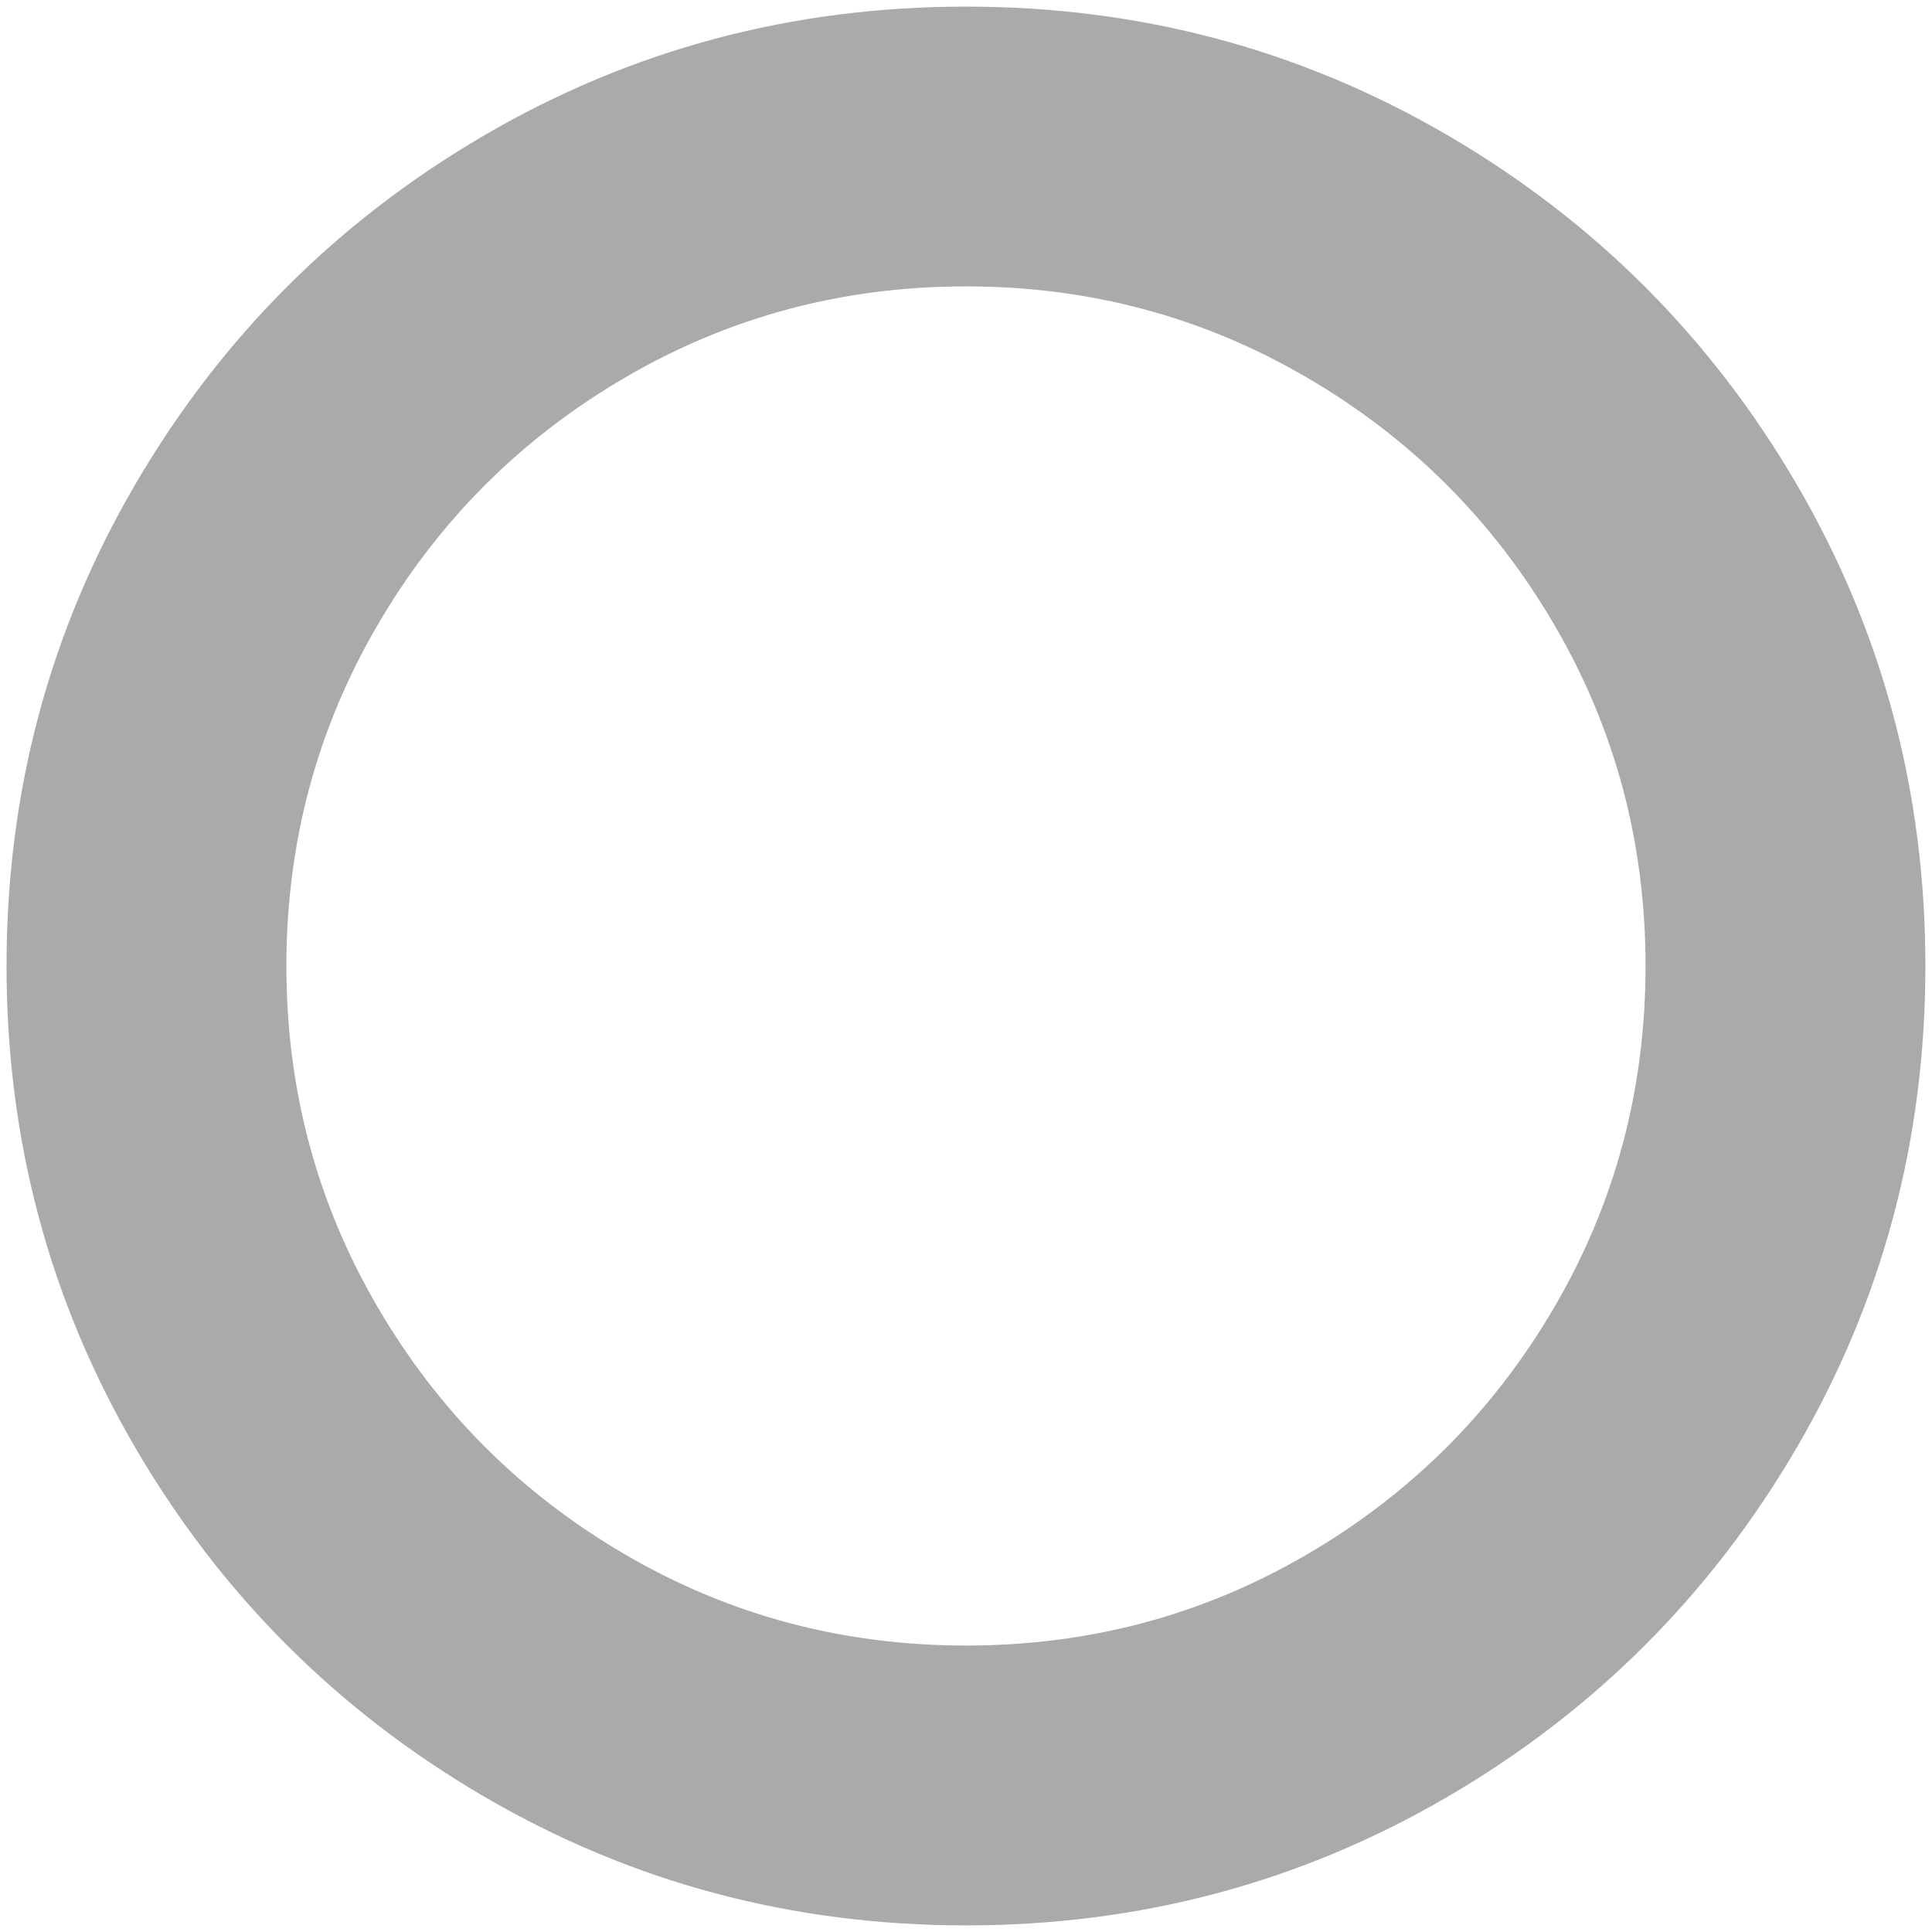 
<svg width="26px" height="26px" viewBox="271 328 26 26" version="1.1" xmlns="http://www.w3.org/2000/svg" xmlns:xlink="http://www.w3.org/1999/xlink">
    <!-- Generator: Sketch 42 (36781) - http://www.bohemiancoding.com/sketch -->
    <desc>Created with Sketch.</desc>
    <defs></defs>
    <g id="circle33" stroke="none" stroke-width="1" fill="none" fill-rule="evenodd" transform="translate(271, 328)">
        <path d="M24.18,6.519 C23.025,4.541 21.459,2.975 19.481,1.82 C17.503,0.666 15.343,0.089 13,0.089 C10.658,0.089 8.497,0.666 6.519,1.82 C4.541,2.975 2.975,4.541 1.82,6.519 C0.665,8.497 0.088,10.658 0.088,13 C0.088,15.342 0.666,17.503 1.82,19.481 C2.975,21.459 4.541,23.025 6.519,24.18 C8.497,25.334 10.658,25.911 13,25.911 C15.342,25.911 17.503,25.334 19.481,24.18 C21.459,23.025 23.025,21.459 24.18,19.481 C25.334,17.503 25.911,15.342 25.911,13 C25.911,10.658 25.334,8.497 24.18,6.519 L24.18,6.519 Z M20.918,17.59 C20.1,18.991 18.991,20.1 17.59,20.918 C16.189,21.737 14.659,22.145 13,22.145 C11.341,22.145 9.811,21.737 8.41,20.918 C7.009,20.1 5.9,18.991 5.082,17.59 C4.263,16.189 3.854,14.659 3.854,13 C3.854,11.341 4.264,9.811 5.082,8.41 C5.9,7.009 7.009,5.9 8.41,5.082 C9.811,4.263 11.341,3.854 13,3.854 C14.659,3.854 16.189,4.263 17.59,5.082 C18.991,5.9 20.1,7.009 20.918,8.41 C21.737,9.811 22.145,11.341 22.145,13 C22.145,14.659 21.737,16.189 20.918,17.59 L20.918,17.59 Z" id="Shape" fill="#AAAAAA"></path>
    </g>
</svg>
